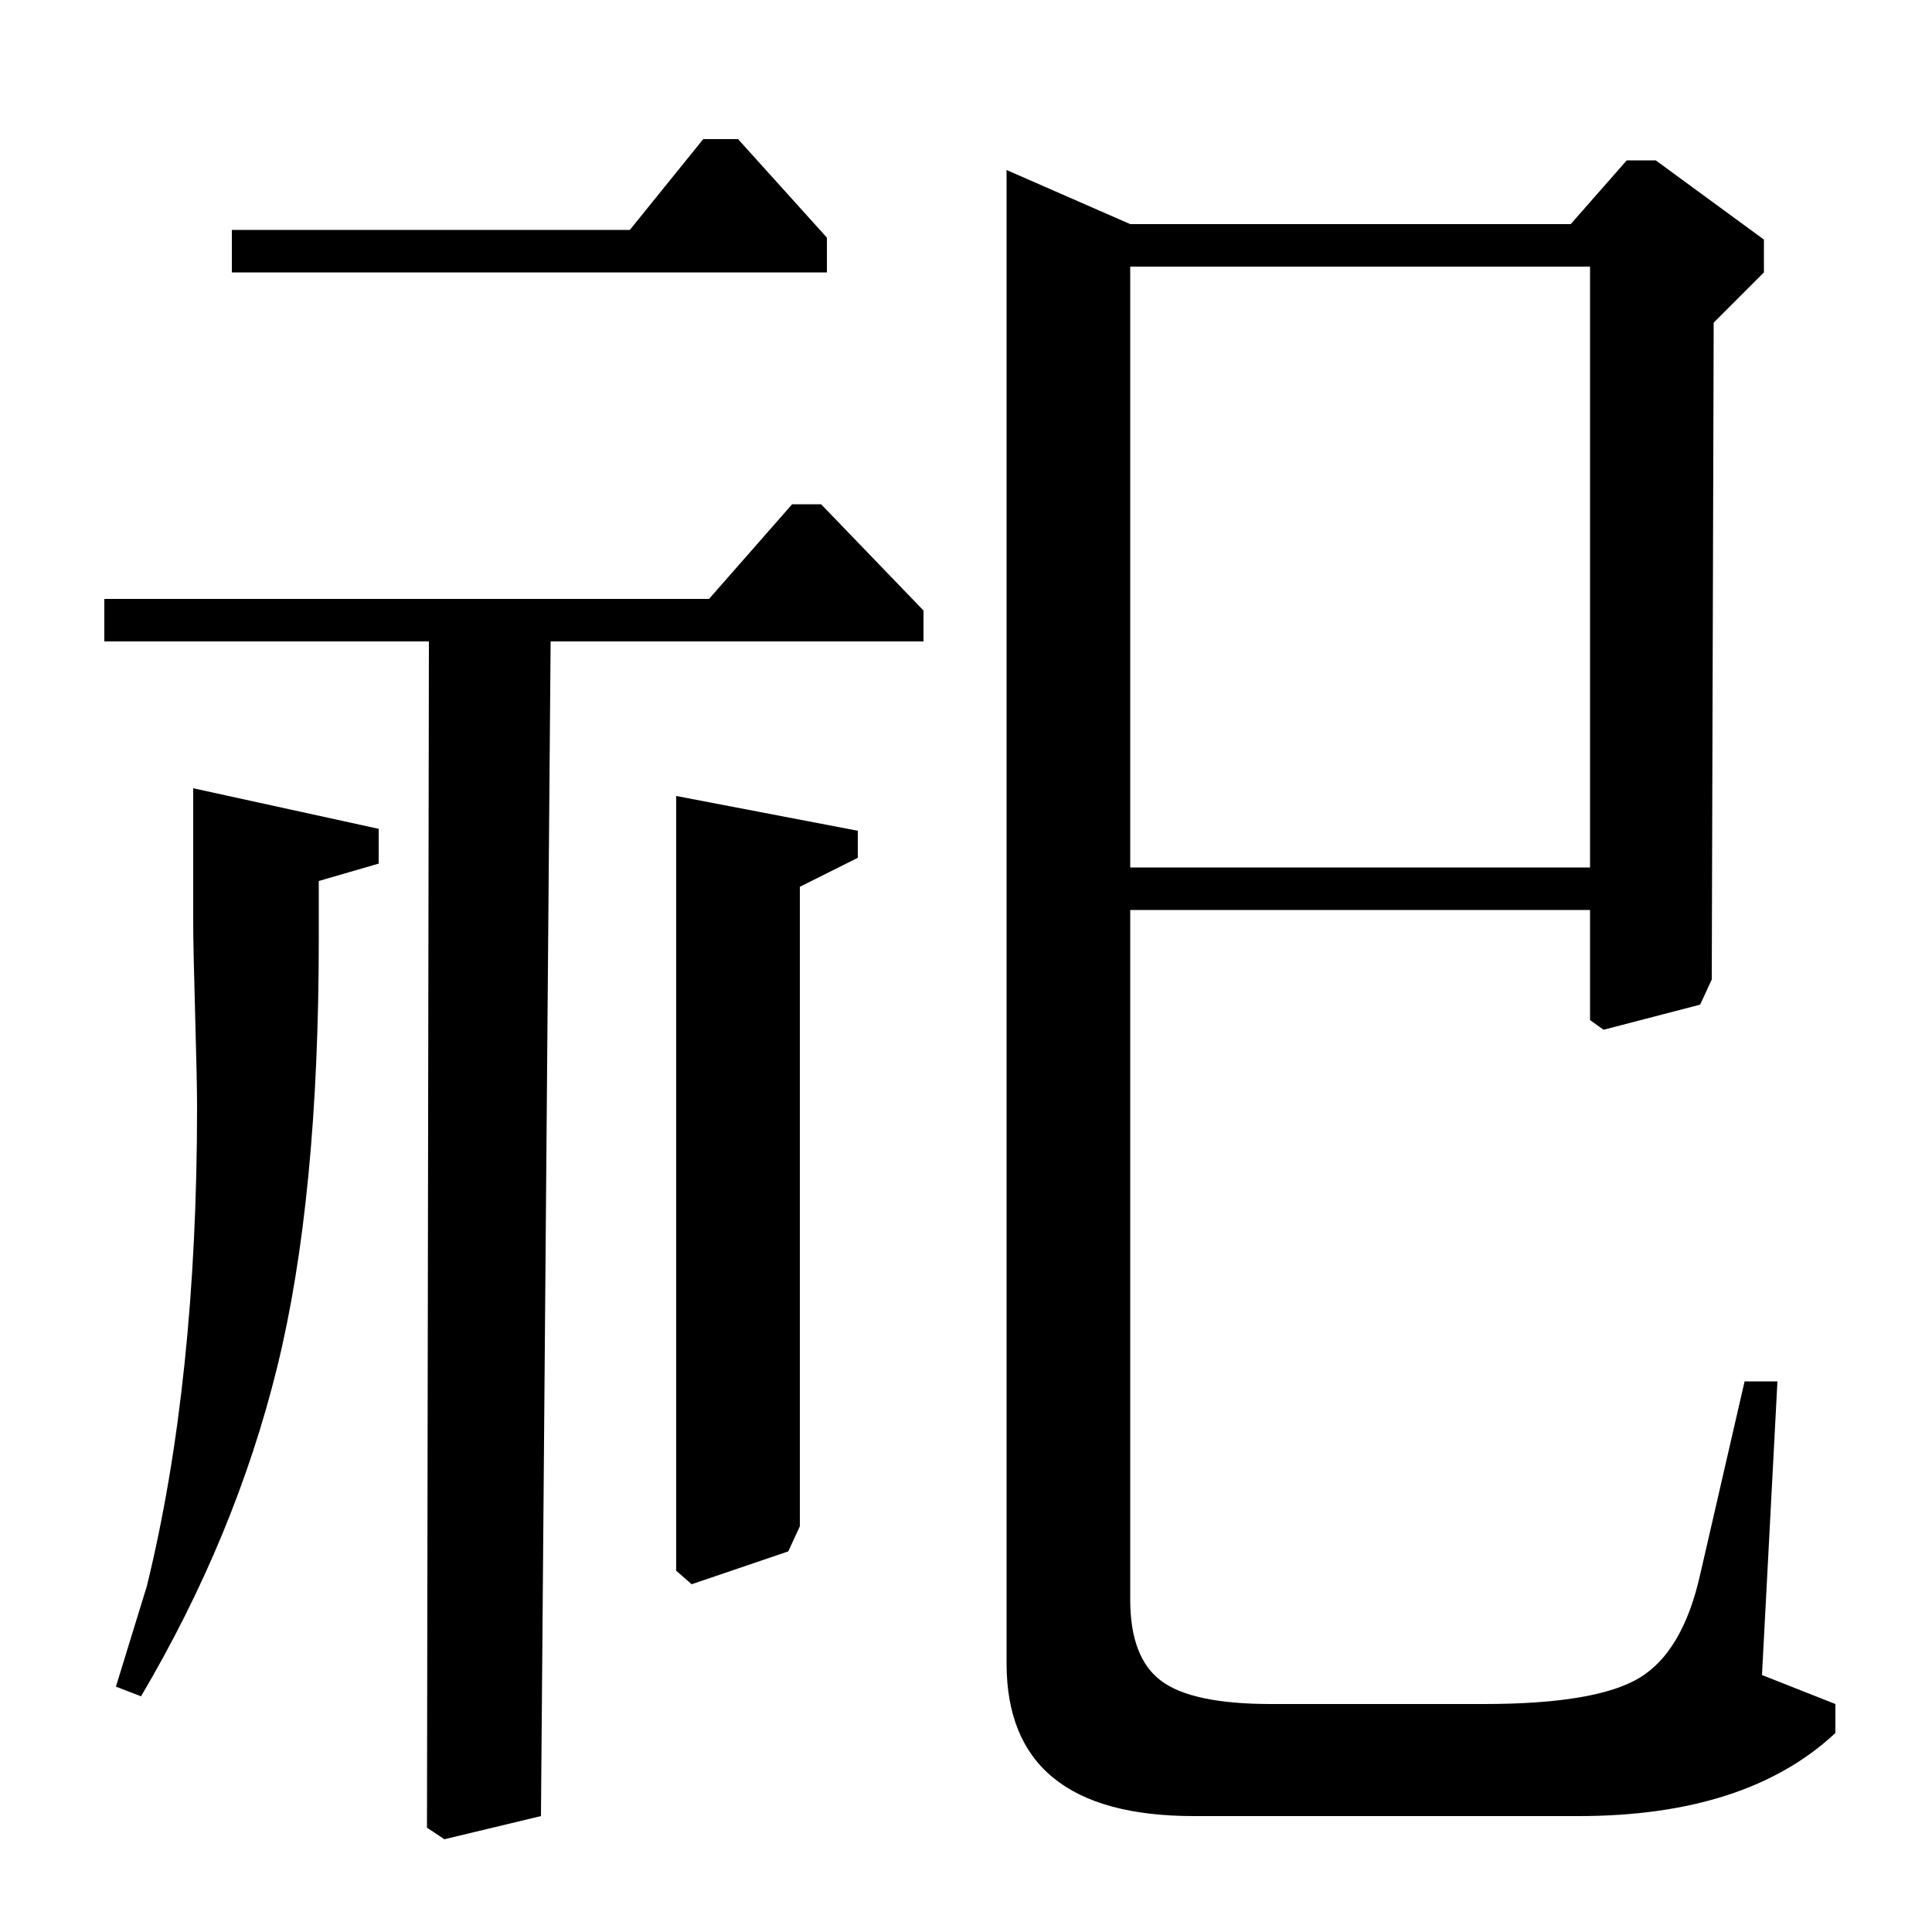 <?xml version="1.0" standalone="no"?>
<!DOCTYPE svg PUBLIC "-//W3C//DTD SVG 1.1//EN" "http://www.w3.org/Graphics/SVG/1.1/DTD/svg11.dtd" >
<svg xmlns="http://www.w3.org/2000/svg" xmlns:xlink="http://www.w3.org/1999/xlink" version="1.1" viewBox="0 -140 1000 1000">
  <g transform="matrix(1 0 0 -1 0 860)">
   <path fill="currentColor"
d="M823 529h-238v-357q0 -30 16 -42t57 -12h110q58 0 80.5 13.5t31.5 53.5l23 100h17l-8 -152l38 -15v-15q-46 -43 -133 -43h-199q-97 0 -97 79v773l64 -28h228l29 33h15l56 -41v-17l-26 -26l-1 -340l-6 -13l-50 -13l-7 5v57zM585 862v-311h238v311h-238zM367 690l43 49h15
l53 -55v-16h-193l-5 -608l-50 -12l-9 6l1 614h-168v22h313zM73 122l-13 5l16 52q26 106 26 248q0 13 -1 48t-1 49v68l96 -21v-18l-31 -9v-30q0 -134 -21.5 -221.5t-70.5 -170.5zM120 881h206l38 47h18l46 -51v-18h-308v22zM350 588l94 -18v-14l-30 -15v-331l-6 -13l-50 -17
l-8 7v401z" />
  </g>

</svg>

